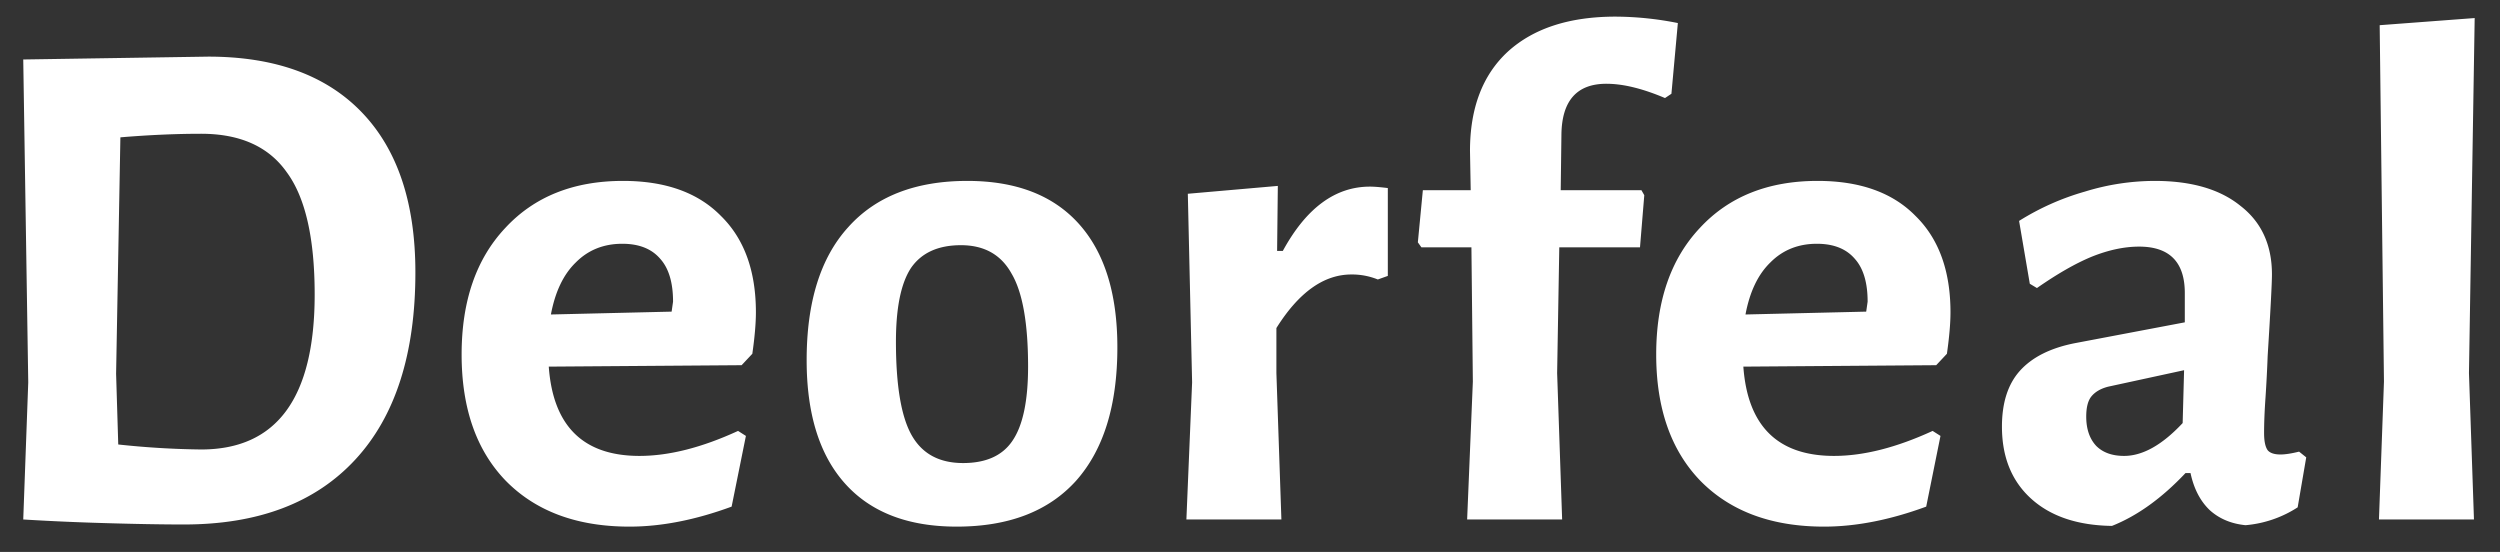 <svg width="77" height="17" fill="none" xmlns="http://www.w3.org/2000/svg"><rect width="100%" height="100%" fill="#333333" stroke="none"/><path d="M6.414 1.744c2.053 0 3.63.572 4.73 1.716 1.1 1.144 1.65 2.787 1.65 4.928 0 2.508-.616 4.43-1.848 5.764-1.232 1.335-2.992 2.002-5.28 2.002-.69 0-1.518-.015-2.486-.044A76.153 76.153 0 01.716 16l.154-4.224-.154-9.944 5.698-.088zm-.22 12.1c2.332 0 3.498-1.591 3.498-4.774 0-1.73-.286-2.985-.858-3.762-.557-.792-1.437-1.188-2.64-1.188-.777 0-1.606.037-2.486.11l-.132 7.282.066 2.178a26.42 26.42 0 002.552.154zm16.648-2.596l-5.94.044c.132 1.833 1.063 2.75 2.794 2.75.91 0 1.921-.257 3.036-.77l.242.154-.44 2.178c-1.115.41-2.163.616-3.146.616-1.613 0-2.882-.47-3.806-1.408-.91-.939-1.364-2.237-1.364-3.894 0-1.643.447-2.94 1.342-3.894.895-.968 2.105-1.452 3.63-1.452 1.305 0 2.31.36 3.014 1.078.719.704 1.078 1.694 1.078 2.97 0 .337-.037.763-.11 1.276l-.33.352zM20.73 9.29c0-.587-.132-1.027-.396-1.32-.264-.308-.653-.462-1.166-.462-.572 0-1.049.19-1.43.572-.381.367-.638.902-.77 1.606l3.718-.088.044-.308zm9.065-3.718c1.496 0 2.64.44 3.432 1.32.792.88 1.188 2.149 1.188 3.806 0 1.79-.425 3.16-1.276 4.114-.85.939-2.075 1.408-3.674 1.408-1.496 0-2.64-.44-3.432-1.32-.792-.88-1.188-2.149-1.188-3.806 0-1.79.425-3.153 1.276-4.092.85-.953 2.075-1.43 3.674-1.43zm-.198 1.98c-.704 0-1.217.235-1.54.704-.308.47-.462 1.225-.462 2.266 0 1.35.161 2.31.484 2.882.323.572.85.858 1.584.858.704 0 1.21-.227 1.518-.682.323-.47.484-1.232.484-2.288 0-1.335-.169-2.288-.506-2.86-.323-.587-.843-.88-1.562-.88zm12.598-1.804c.132 0 .316.015.55.044v2.706l-.308.11a2.117 2.117 0 00-.814-.154c-.85 0-1.62.55-2.31 1.65v1.386l.154 4.51h-2.926l.176-4.224-.132-5.808 2.772-.242-.022 2.002h.176c.719-1.32 1.614-1.98 2.684-1.98zM49.764.512a9.99 9.99 0 011.914.198l-.198 2.178-.198.132c-.69-.293-1.291-.44-1.804-.44-.91 0-1.372.52-1.386 1.562l-.022 1.716h2.486l.088.154-.132 1.606h-2.486l-.066 3.872.154 4.51h-2.926l.176-4.246-.044-4.136h-1.54l-.11-.154.154-1.606h1.474l-.022-1.21c0-1.32.388-2.34 1.166-3.058C47.234.871 48.34.512 49.764.512zm9.871 10.736l-5.94.044c.132 1.833 1.063 2.75 2.794 2.75.91 0 1.921-.257 3.036-.77l.242.154-.44 2.178c-1.115.41-2.163.616-3.146.616-1.613 0-2.882-.47-3.806-1.408-.91-.939-1.364-2.237-1.364-3.894 0-1.643.447-2.94 1.342-3.894.895-.968 2.105-1.452 3.63-1.452 1.305 0 2.31.36 3.014 1.078.719.704 1.078 1.694 1.078 2.97 0 .337-.037.763-.11 1.276l-.33.352zM57.523 9.29c0-.587-.132-1.027-.396-1.32-.264-.308-.653-.462-1.166-.462-.572 0-1.049.19-1.43.572-.381.367-.638.902-.77 1.606l3.718-.088.044-.308zm8.845-3.718c1.13 0 2.01.257 2.64.77.645.499.968 1.203.968 2.112 0 .264-.044 1.1-.132 2.508-.015.41-.037.836-.066 1.276-.03.425-.044.792-.044 1.1 0 .25.037.425.11.528.073.088.205.132.396.132.147 0 .337-.03.572-.088l.22.176-.264 1.54a3.499 3.499 0 01-1.606.55c-.44-.044-.807-.198-1.1-.462-.293-.279-.491-.66-.594-1.144h-.154c-.733.777-1.489 1.32-2.266 1.628-1.056-.015-1.885-.293-2.486-.836-.601-.543-.902-1.283-.902-2.222 0-.733.183-1.305.55-1.716.381-.425.953-.711 1.716-.858l3.366-.638v-.902c0-.953-.47-1.43-1.408-1.43-.455 0-.939.103-1.452.308-.499.205-1.063.528-1.694.968l-.22-.132-.33-1.936a7.834 7.834 0 012.024-.902 7.332 7.332 0 012.156-.33zm-1.43 6.336c-.235.059-.41.161-.528.308-.103.132-.154.337-.154.616 0 .381.103.682.308.902.205.205.491.308.858.308.572 0 1.173-.337 1.804-1.012l.044-1.628-2.332.506zm11.106-.418l.154 4.51h-2.926l.154-4.246L73.294.776l2.926-.22-.176 10.934z" fill="#fff"/></svg>
